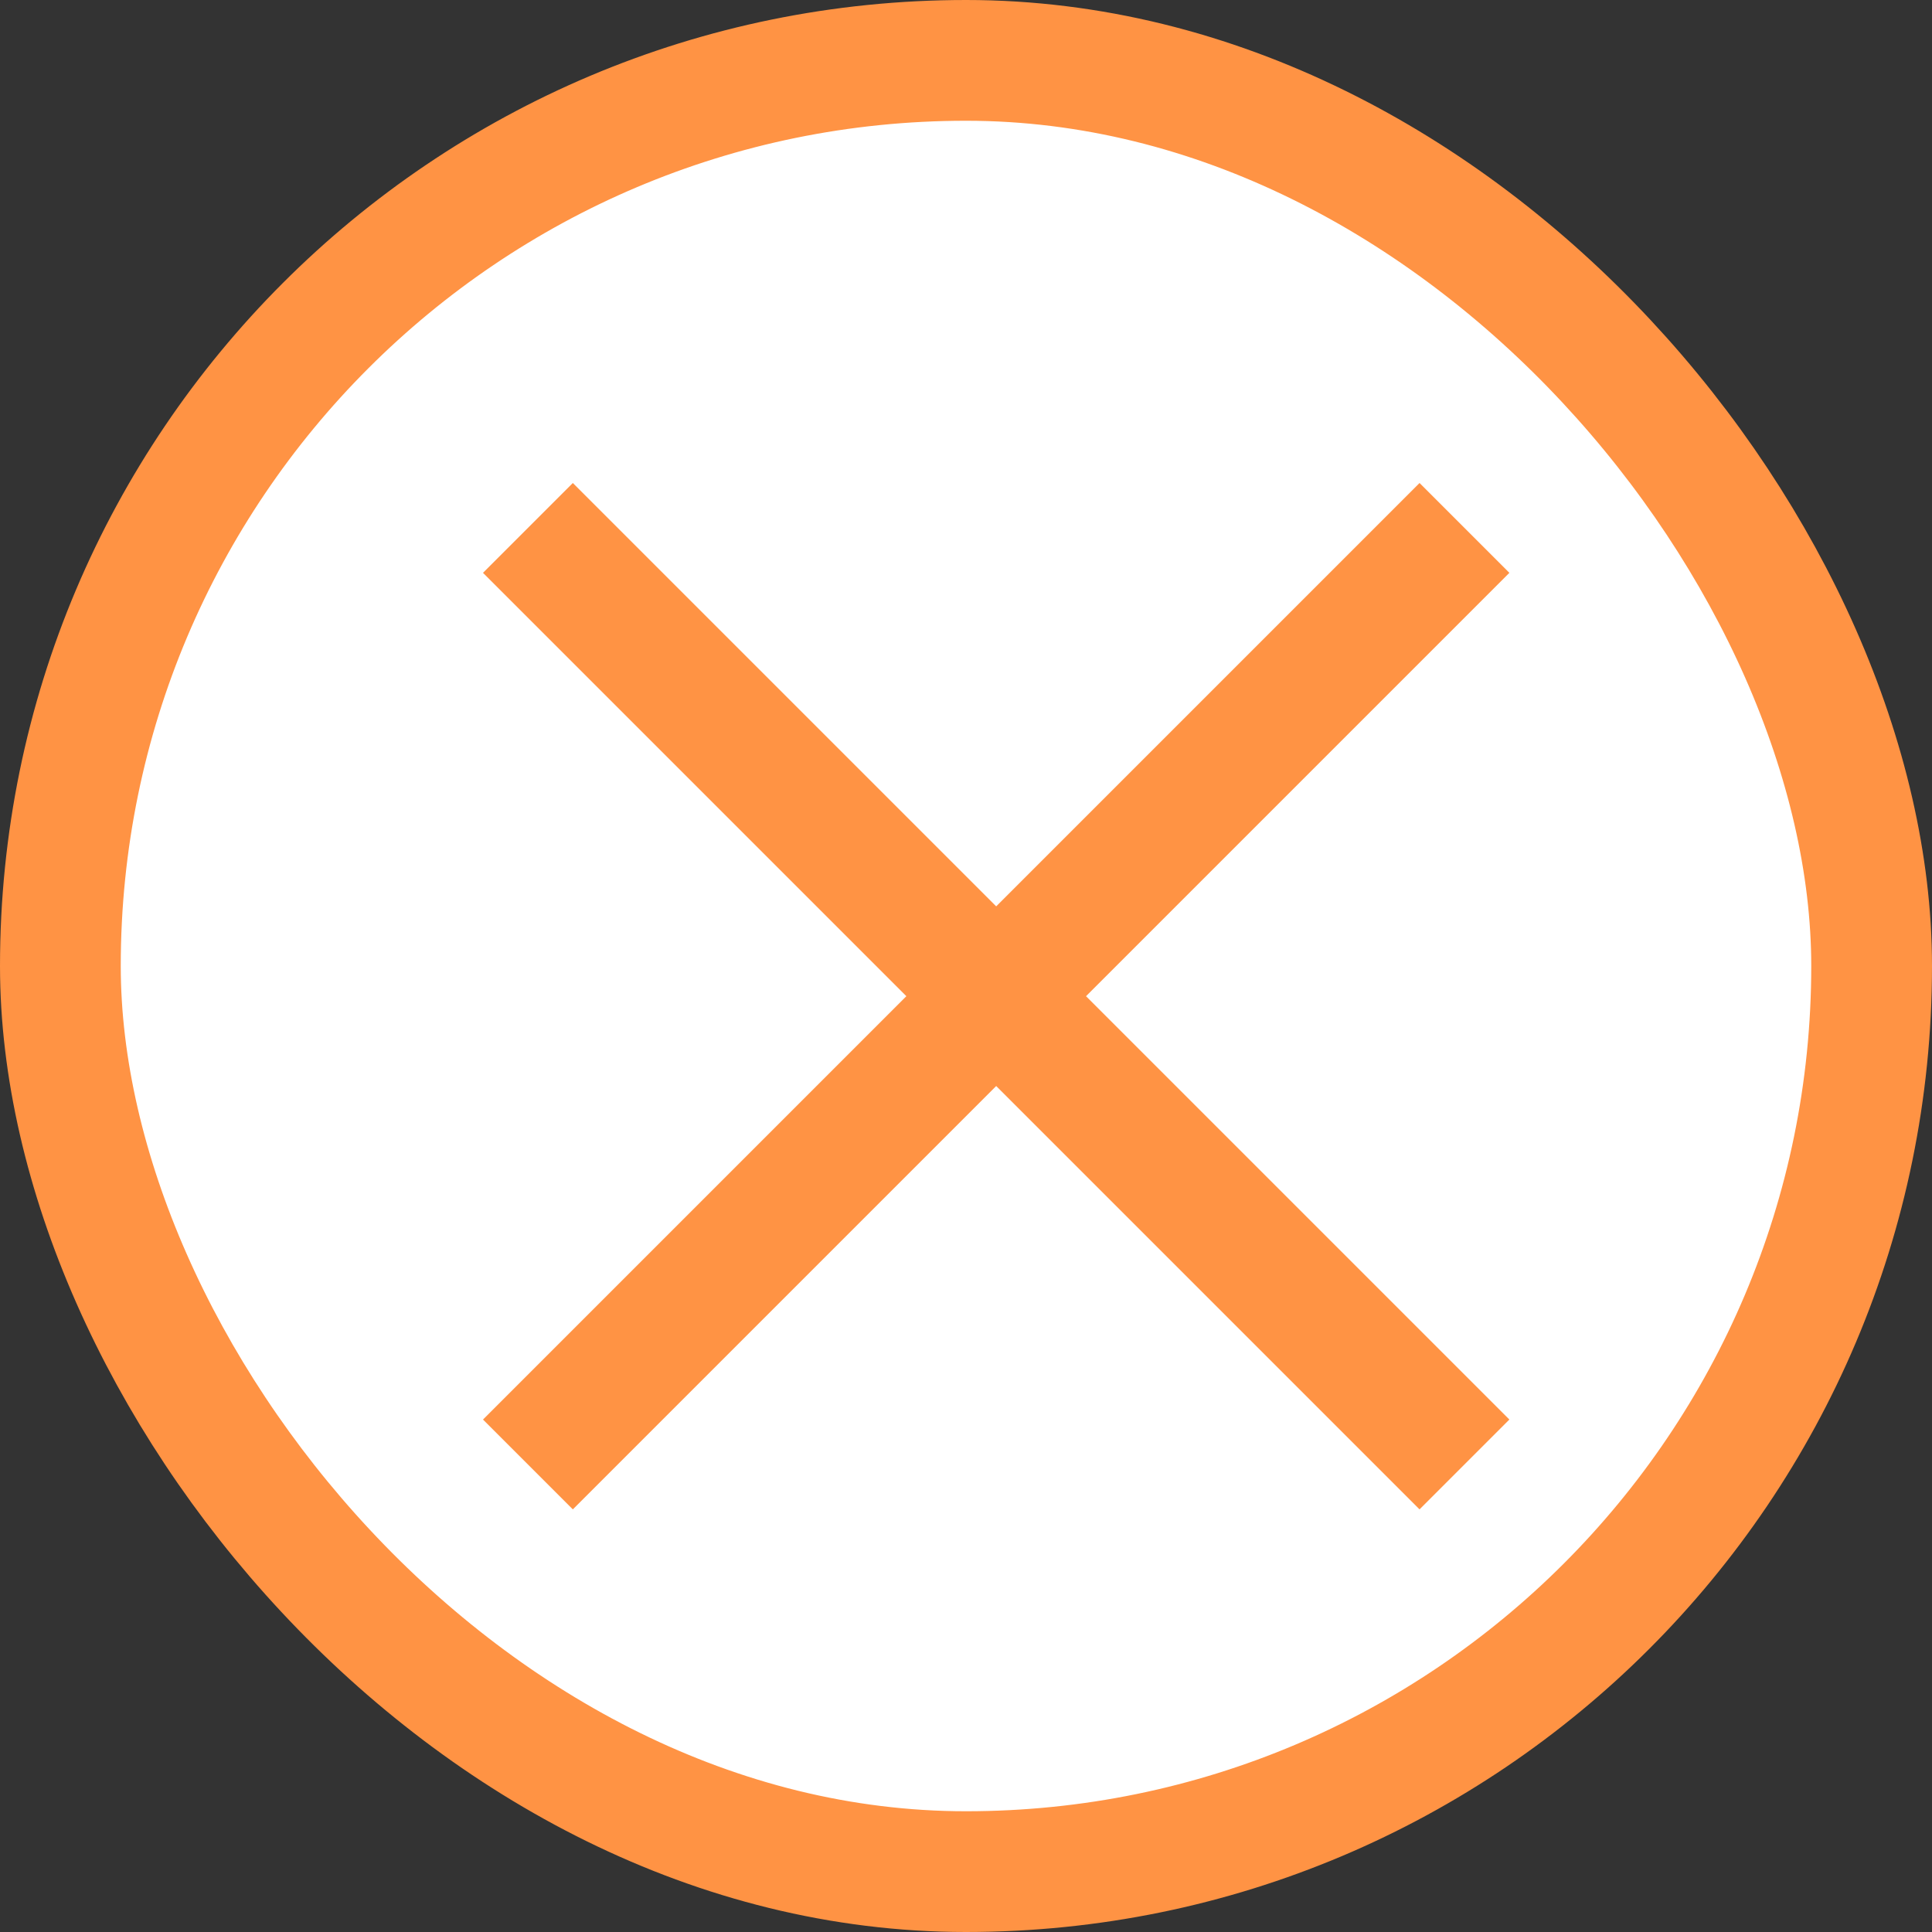 <svg width="16" height="16" viewBox="0 0 16 16" fill="none" xmlns="http://www.w3.org/2000/svg">
<rect x="0" y="0" width="16" height="16" fill="#333333" stroke="none"/>
<rect x="0.5" y="0.5" width="15" height="15" rx="7.5" fill="white"/>
<path d="M12.5 4.744L11.756 4L8.25 7.506L4.744 4L4 4.744L7.506 8.25L4 11.756L4.744 12.5L8.25 8.994L11.756 12.5L12.5 11.756L8.994 8.25L12.5 4.744Z" fill="#FF9344"/>
<rect x="0.5" y="0.5" width="15" height="15" rx="7.5" stroke="#FF9344"/>
</svg>

